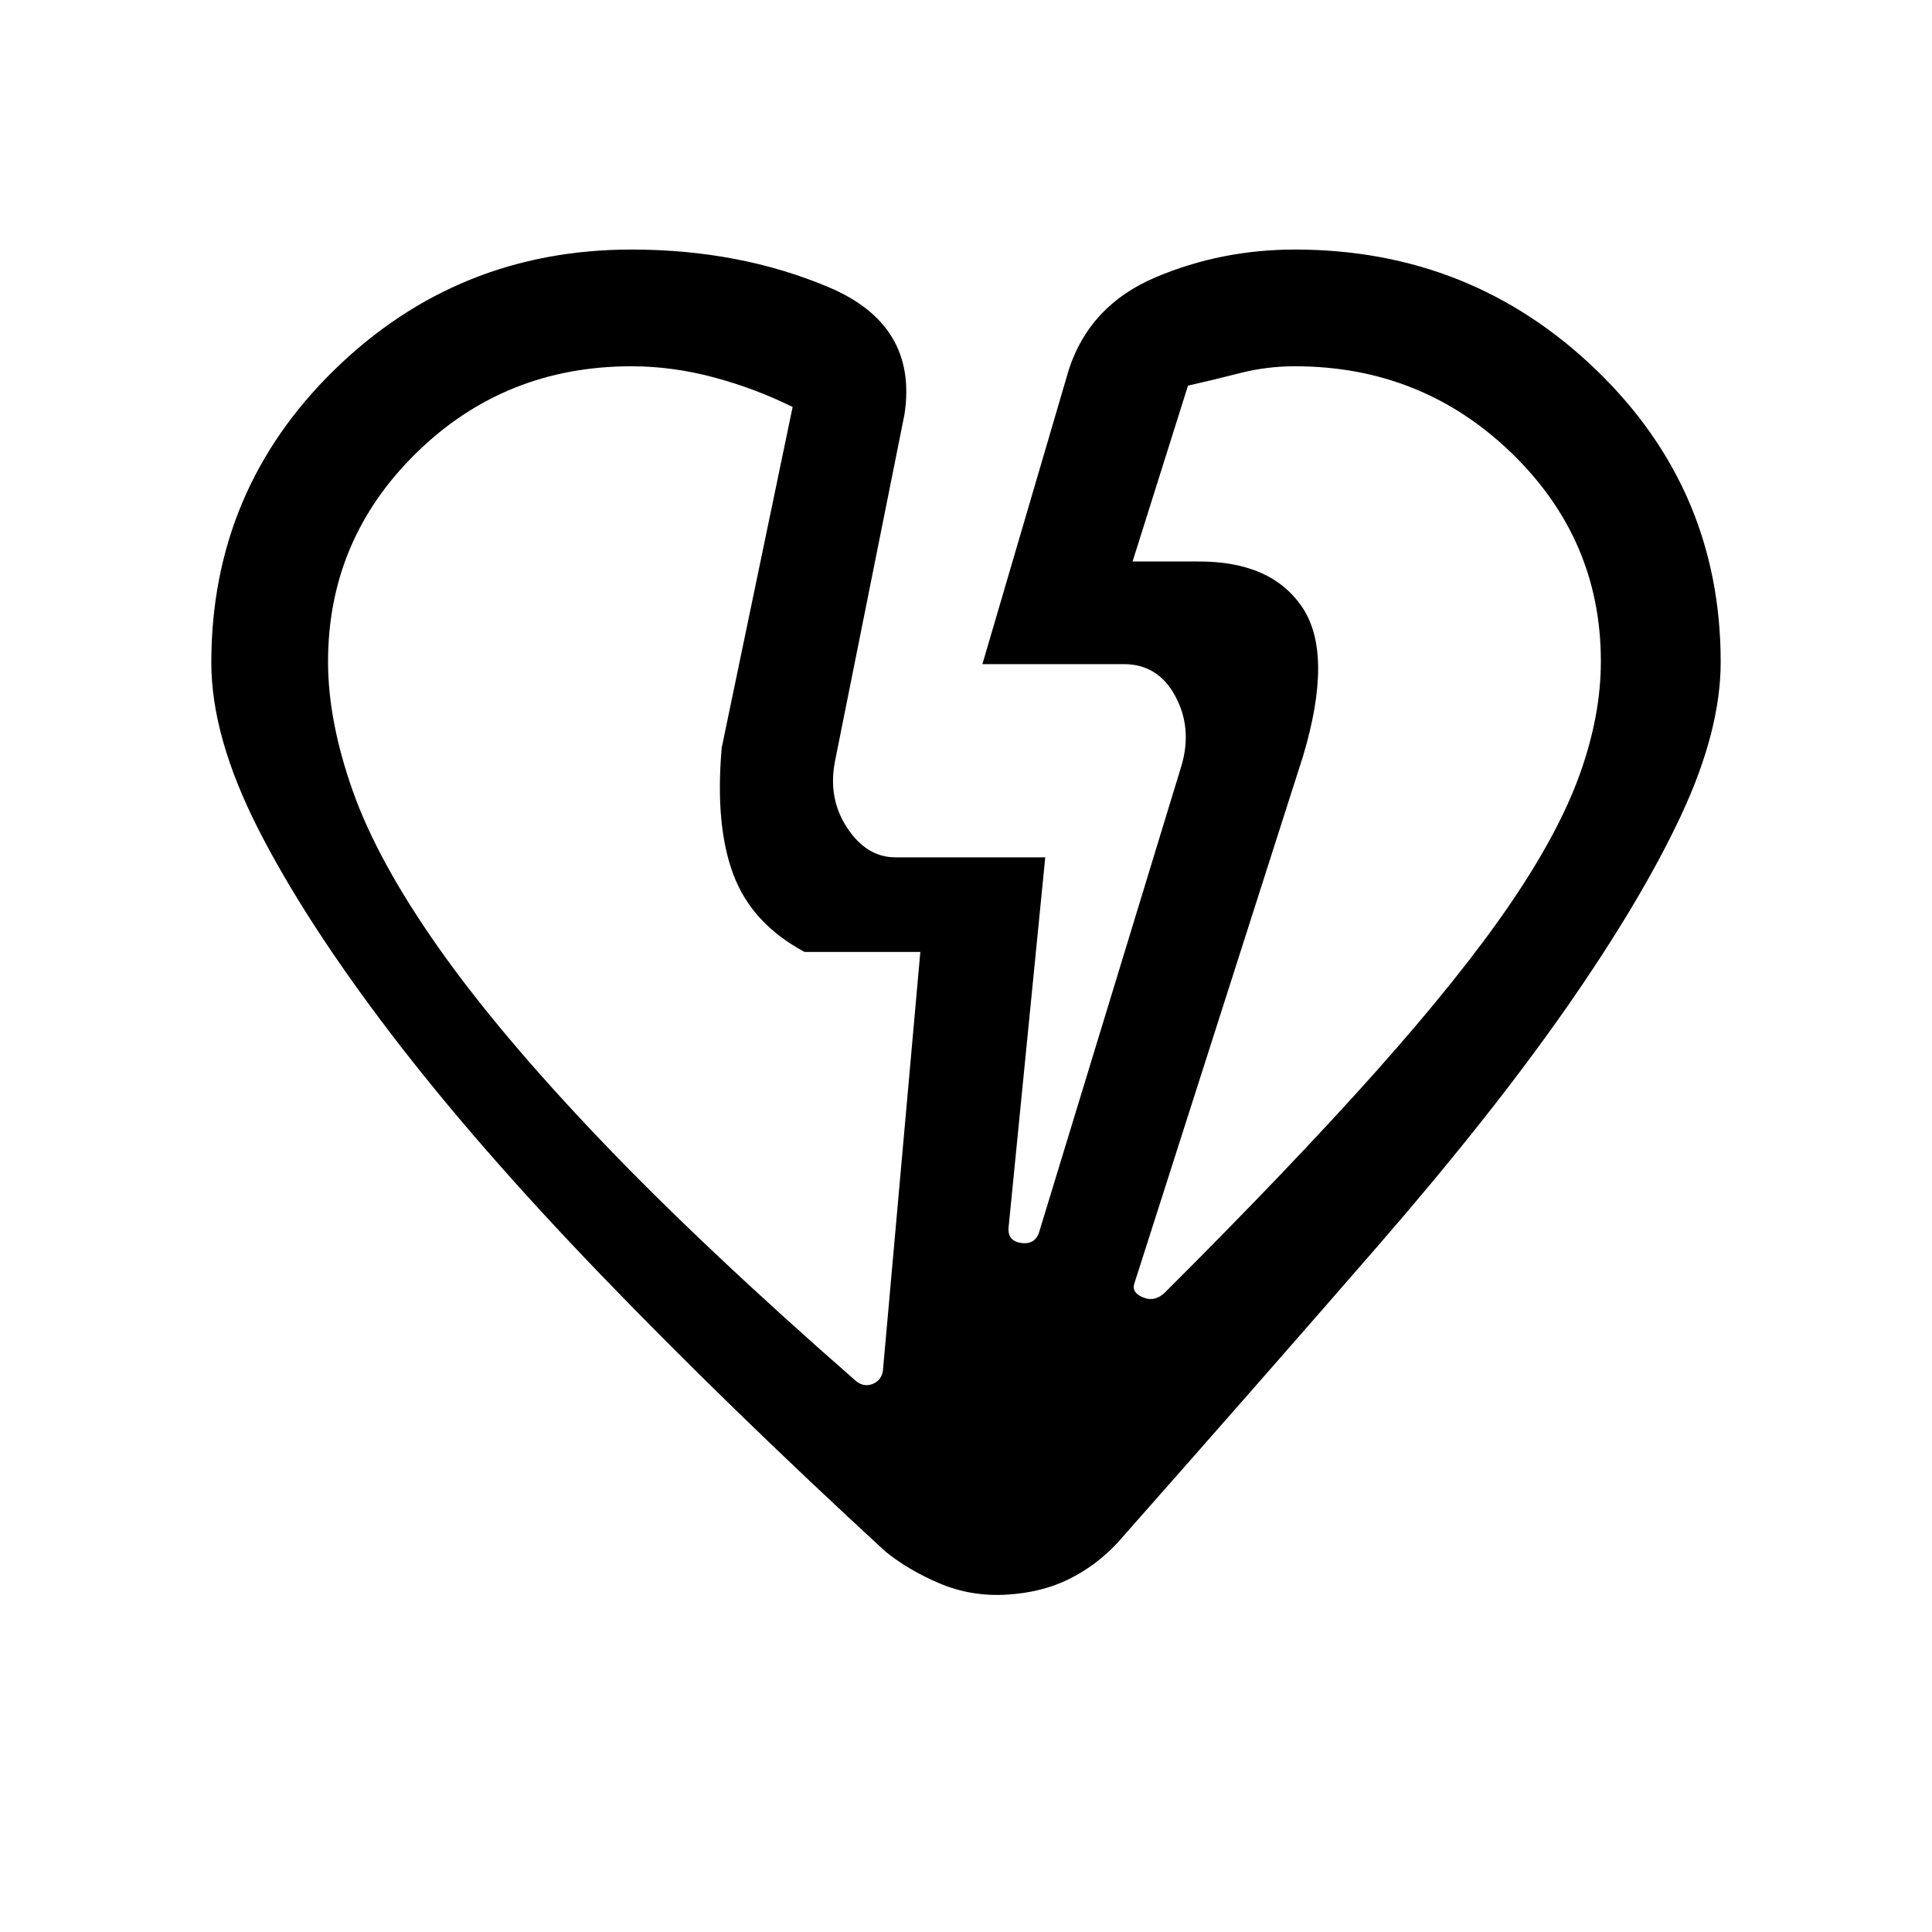 <svg xmlns="http://www.w3.org/2000/svg" height="20" viewBox="0 -960 960 960" width="20"><path d="M163-631.18q0 29.49 12.31 64.26 12.31 34.77 42.42 77.57 30.12 42.81 80.54 95.66 50.42 52.84 126.09 119.07 4.1 4 8.7 2.5 4.61-1.5 5.63-6.5L457.31-487h-57.54q-26.16-14-35.35-38.42-9.19-24.43-5.8-63.04l35.23-169.31q-18.68-9.25-39.22-14.74Q334.1-778 313.76-778q-62.9 0-106.83 43T163-631.18Zm632.46-.21q0-60.65-44.51-103.63Q706.43-778 643.46-778q-14.11 0-27.46 3.42-13.35 3.43-25.69 6.2L562.77-681h32.31q36.69-.23 52.11 22.92 15.43 23.16.27 73.85l-83.61 261.38q-2 4.94 4 7.47 6 2.53 11.08-2.47 63.38-63.23 105.19-110.19 41.8-46.96 66.11-82.54 24.31-35.57 34.77-64.72 10.46-29.14 10.46-56.09Zm-148 47.16Zm-288.84-4.23Zm141.41 420.84q-17.44 1-32.93-5.5-15.48-6.5-27.18-15.96-78.54-72.3-140.97-137.1-62.44-64.79-104.77-120.27-42.33-55.47-65.76-101.43Q105-593.85 105-630.72q0-85.75 61.18-145.52Q227.36-836 313.79-836q53.7 0 98.03 18.73t37.64 63.04l-34.58 172.6q-3.57 18.4 6.1 33.01Q430.64-534 444.85-534h74.53l-18.15 183.18q-1 7.44 6.19 8.44 7.19 1 9.1-6l70.71-231.7q5.23-18.46-3.33-34.19Q575.34-630 558.46-630h-70.31l43-146.54q10.47-31.84 43.02-45.65Q606.73-836 643.46-836 731-836 793-776.32q62 59.68 62 145.32 0 34.14-19.77 76.34t-56.96 95.51q-37.19 53.3-94.04 118.73Q627.38-275 555-193.08q-10.61 11.23-24.08 17.85-13.46 6.61-30.89 7.61Z"/></svg>